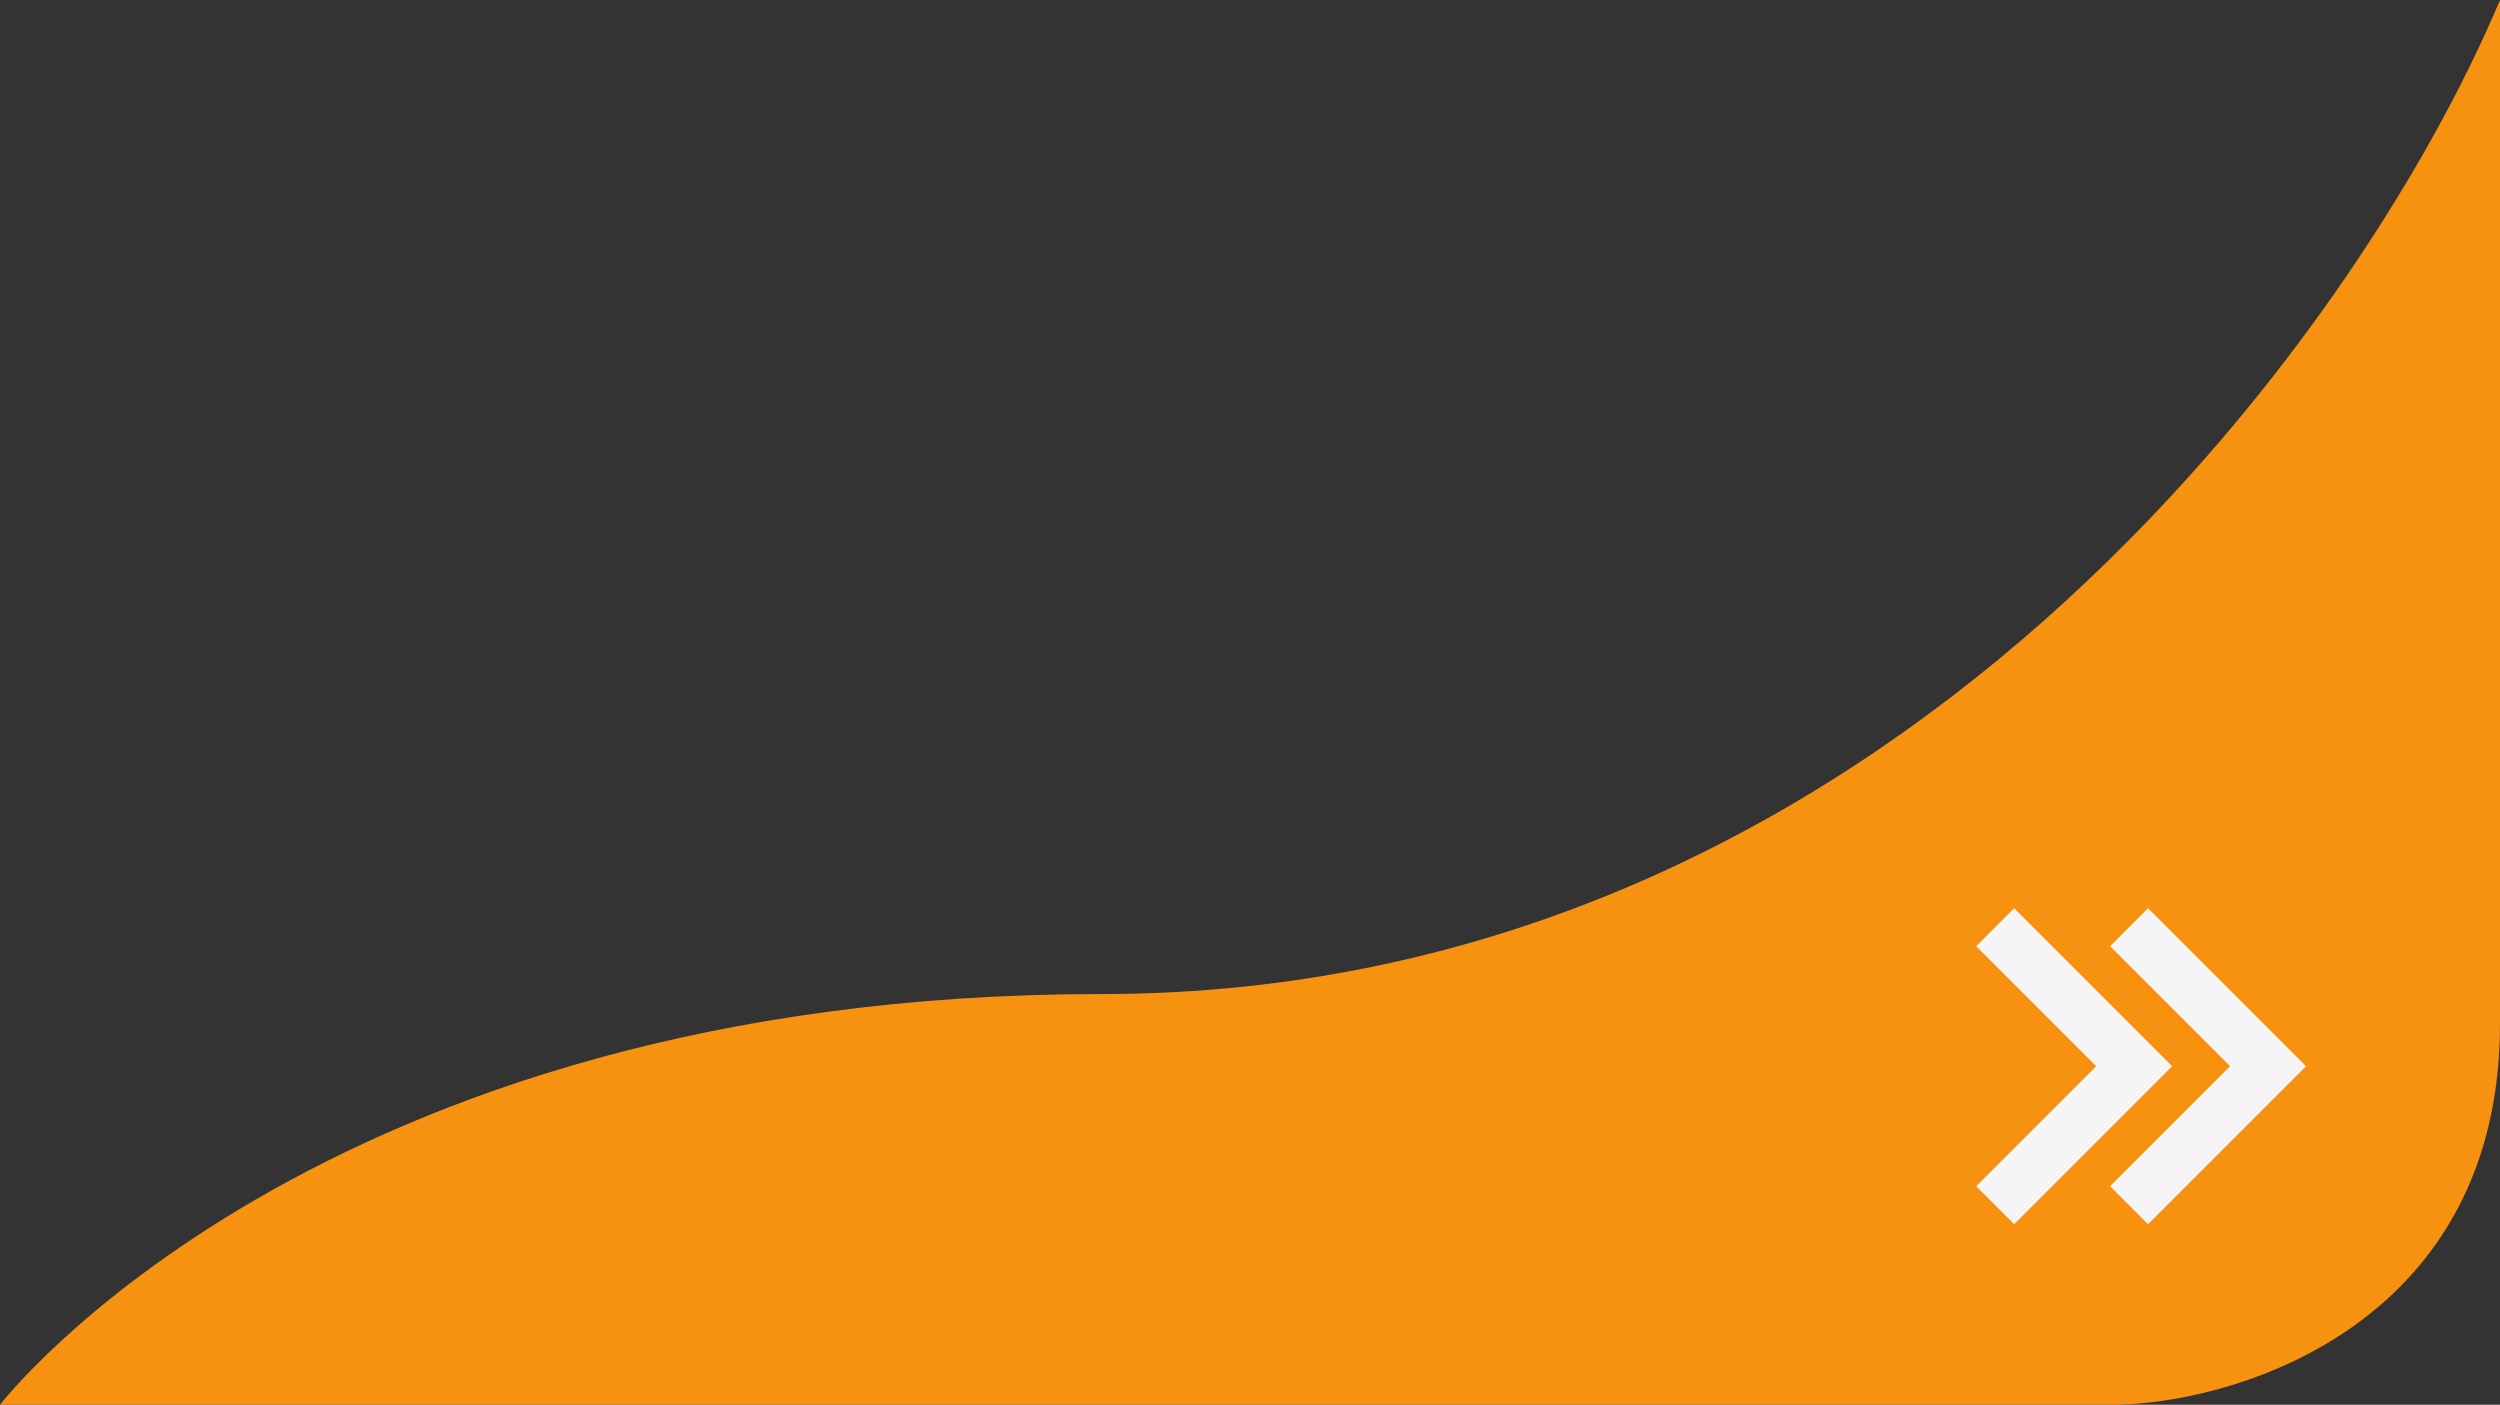<svg width="210" height="118" viewBox="0 0 210 118" fill="none" xmlns="http://www.w3.org/2000/svg">
<rect x="0" y="0" width="210" height="118" fill="#333333" stroke="none"/>
<path d="M92.5 83.5C26.5 83.5 0 118 0 118H178C188.667 117.667 210 110.8 210 86V0C198.333 27.833 158.5 83.5 92.5 83.5Z" fill="#F79110"/>
<path d="M180.437 102.834L177.248 99.643L187.328 89.562L177.248 79.482L180.437 76.291L193.709 89.562L180.437 102.834Z" fill="#F5F5F5"/>
<path d="M169.19 102.834L166 99.643L176.08 89.562L166 79.482L169.19 76.291L182.461 89.562L169.19 102.834Z" fill="#F5F5F5"/>
</svg>
